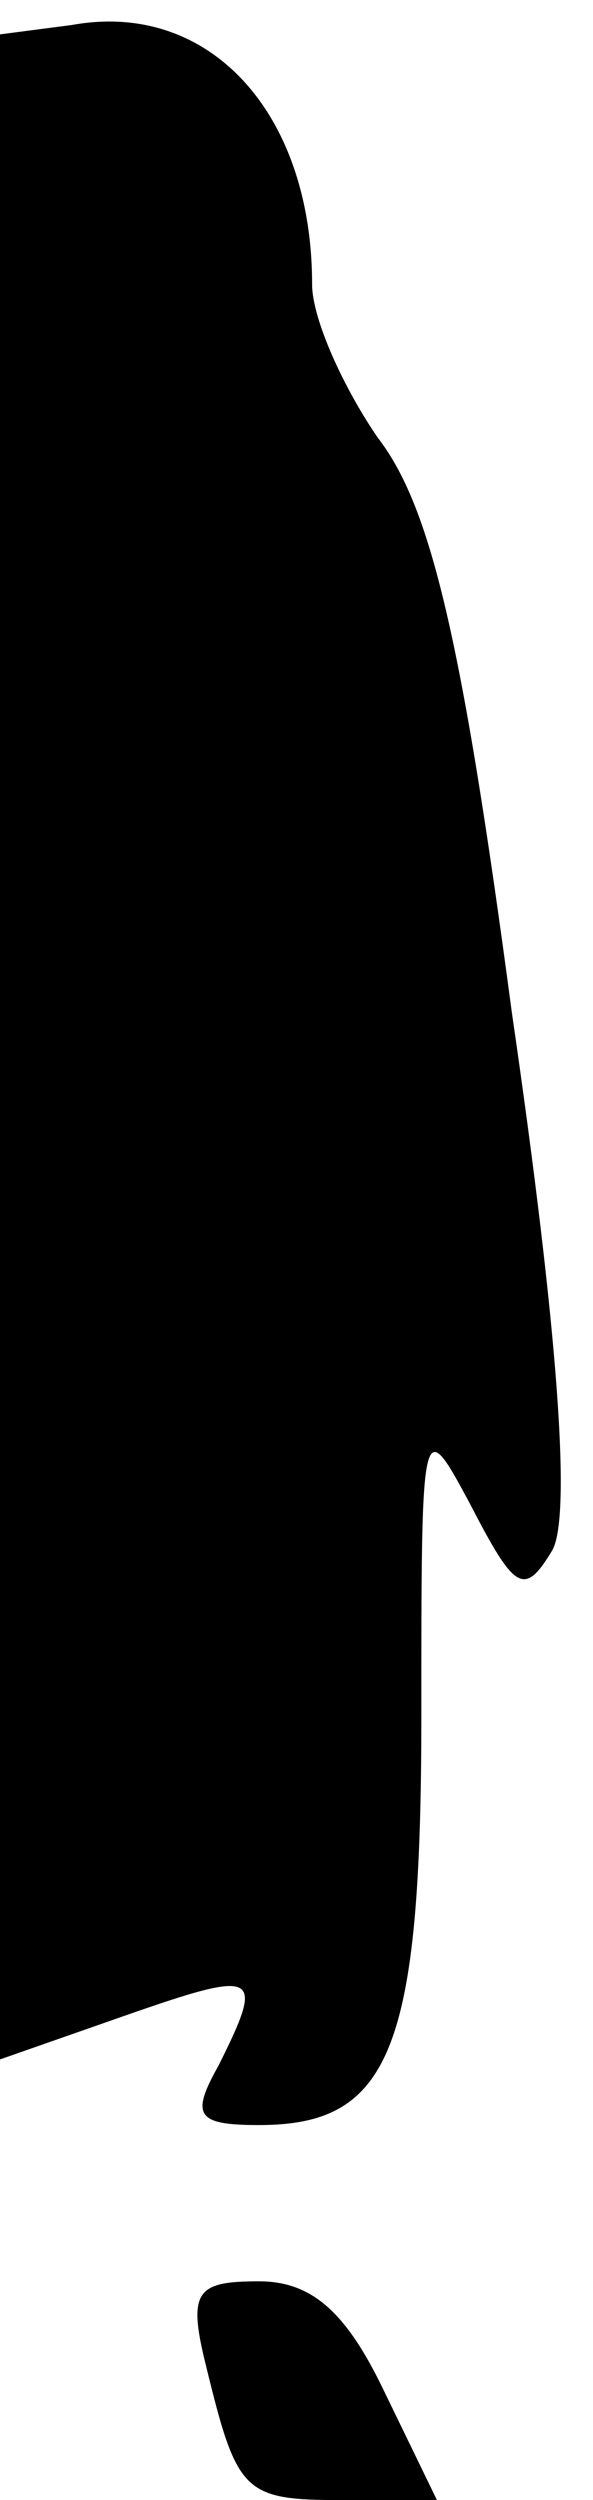 <?xml version="1.0" standalone="no"?>
<!DOCTYPE svg PUBLIC "-//W3C//DTD SVG 20010904//EN"
 "http://www.w3.org/TR/2001/REC-SVG-20010904/DTD/svg10.dtd">
<svg version="1.0" xmlns="http://www.w3.org/2000/svg"
 width="19pt" height="80pt" viewBox="0 0 19 80"
 preserveAspectRatio="xMidYMid meet">
<g transform="translate(0,80) scale(0.1,-0.1)"
fill="#000000" stroke="none">
<path fill="#000000" stroke="none" d="M23 792 l-23 -3 0 -324 0 -324 40 14
c43 15 45 14 30 -16 -9 -16 -7 -19 13 -19 42 0 52 24 52 131 0 96 0 97 16 67
14 -27 17 -29 26 -14 6 11 2 69 -13 172 -16 120 -26 162 -43 184 -11 16 -21
38 -21 49 0 55 -33 91 -77 83z"/>
<path fill="#000000" stroke="none" d="M66 43 c10 -41 12 -43 44 -43 l30 0
-17 35 c-12 25 -23 35 -40 35 -20 0 -23 -3 -17 -27z"/>
</g>
</svg>
